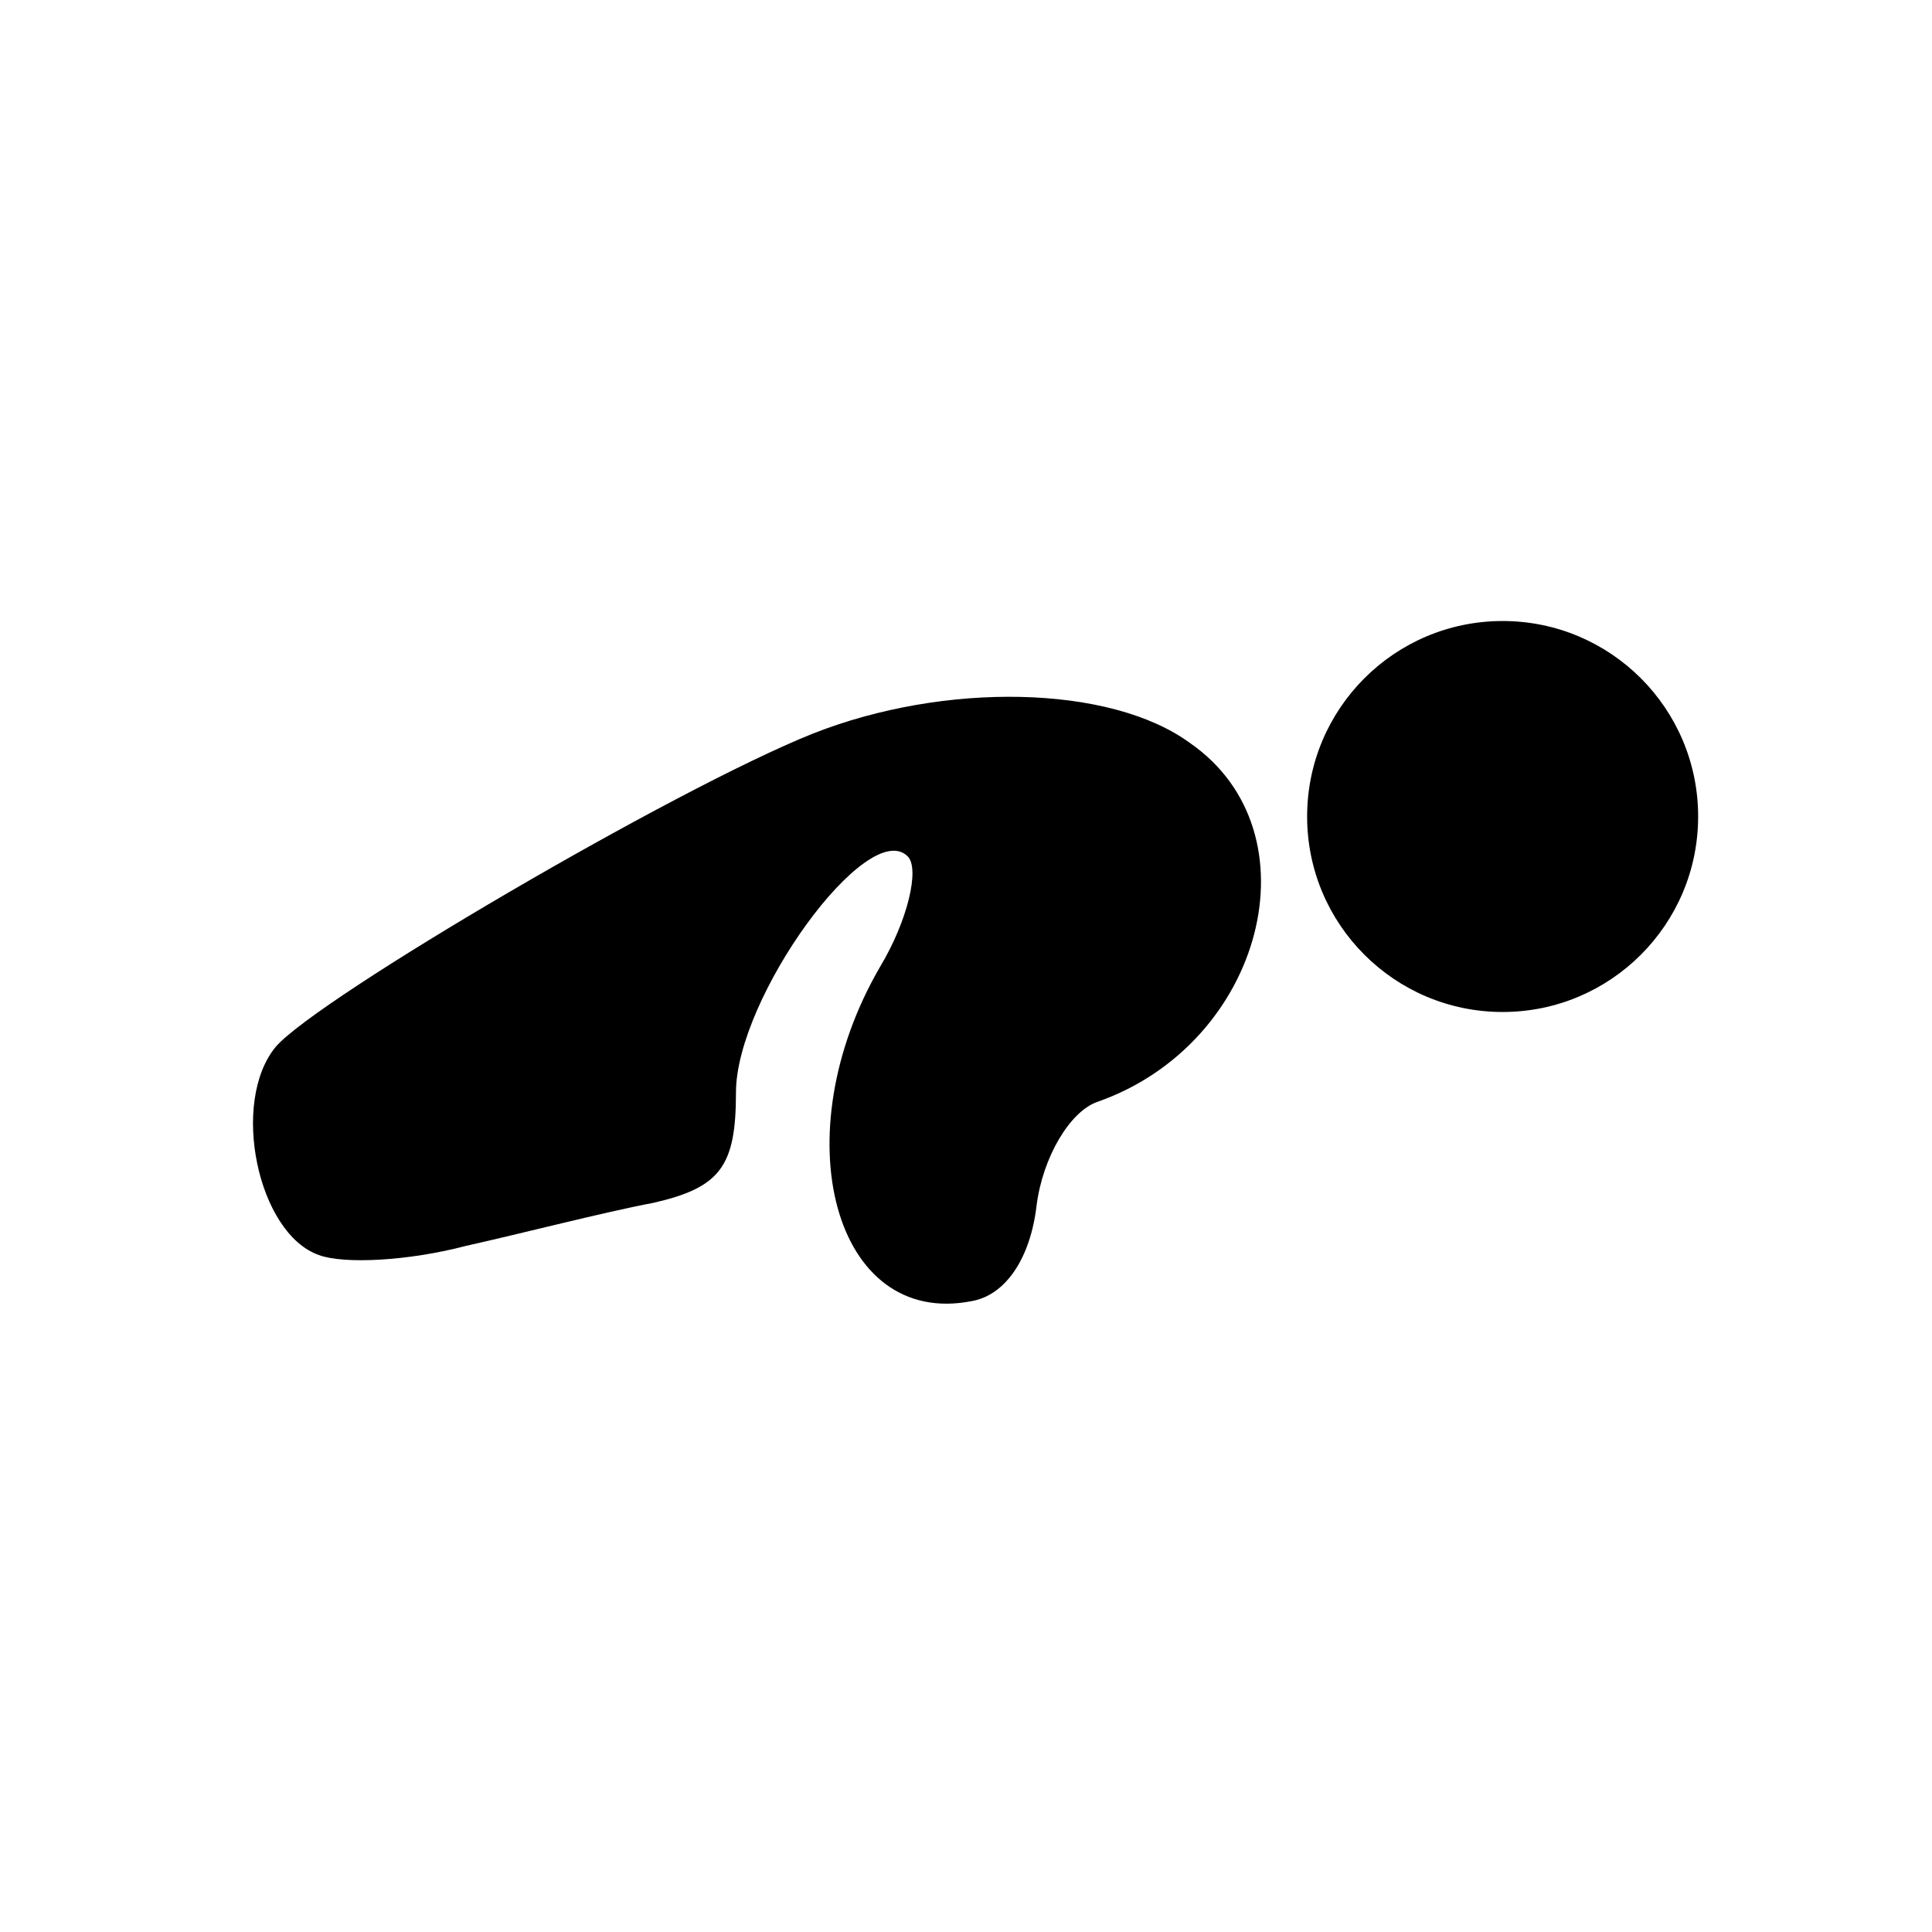 <svg width="46" height="46" viewBox="0 0 46 46" fill="none" xmlns="http://www.w3.org/2000/svg">
<path d="M19.348 17.469C16.063 18.783 7.593 23.748 6.571 24.917C5.475 26.231 6.133 29.371 7.593 29.882C8.177 30.101 9.71 30.028 11.098 29.663C12.412 29.371 14.383 28.86 15.552 28.64C17.158 28.275 17.523 27.764 17.523 26.012C17.523 23.748 20.663 19.441 21.612 20.39C21.904 20.682 21.612 21.923 20.955 23.018C18.618 27.034 19.86 31.634 23.145 30.977C23.948 30.831 24.532 29.955 24.679 28.713C24.825 27.545 25.482 26.45 26.139 26.231C30.082 24.844 31.396 19.806 28.329 17.688C26.431 16.301 22.488 16.228 19.348 17.469Z" fill="black"/>
<path d="M35.777 14.786C33.206 14.786 31.122 16.87 31.122 19.441C31.122 22.011 33.206 24.095 35.777 24.095C38.348 24.095 40.432 22.011 40.432 19.441C40.432 16.87 38.348 14.786 35.777 14.786Z" fill="black"/>
</svg>
